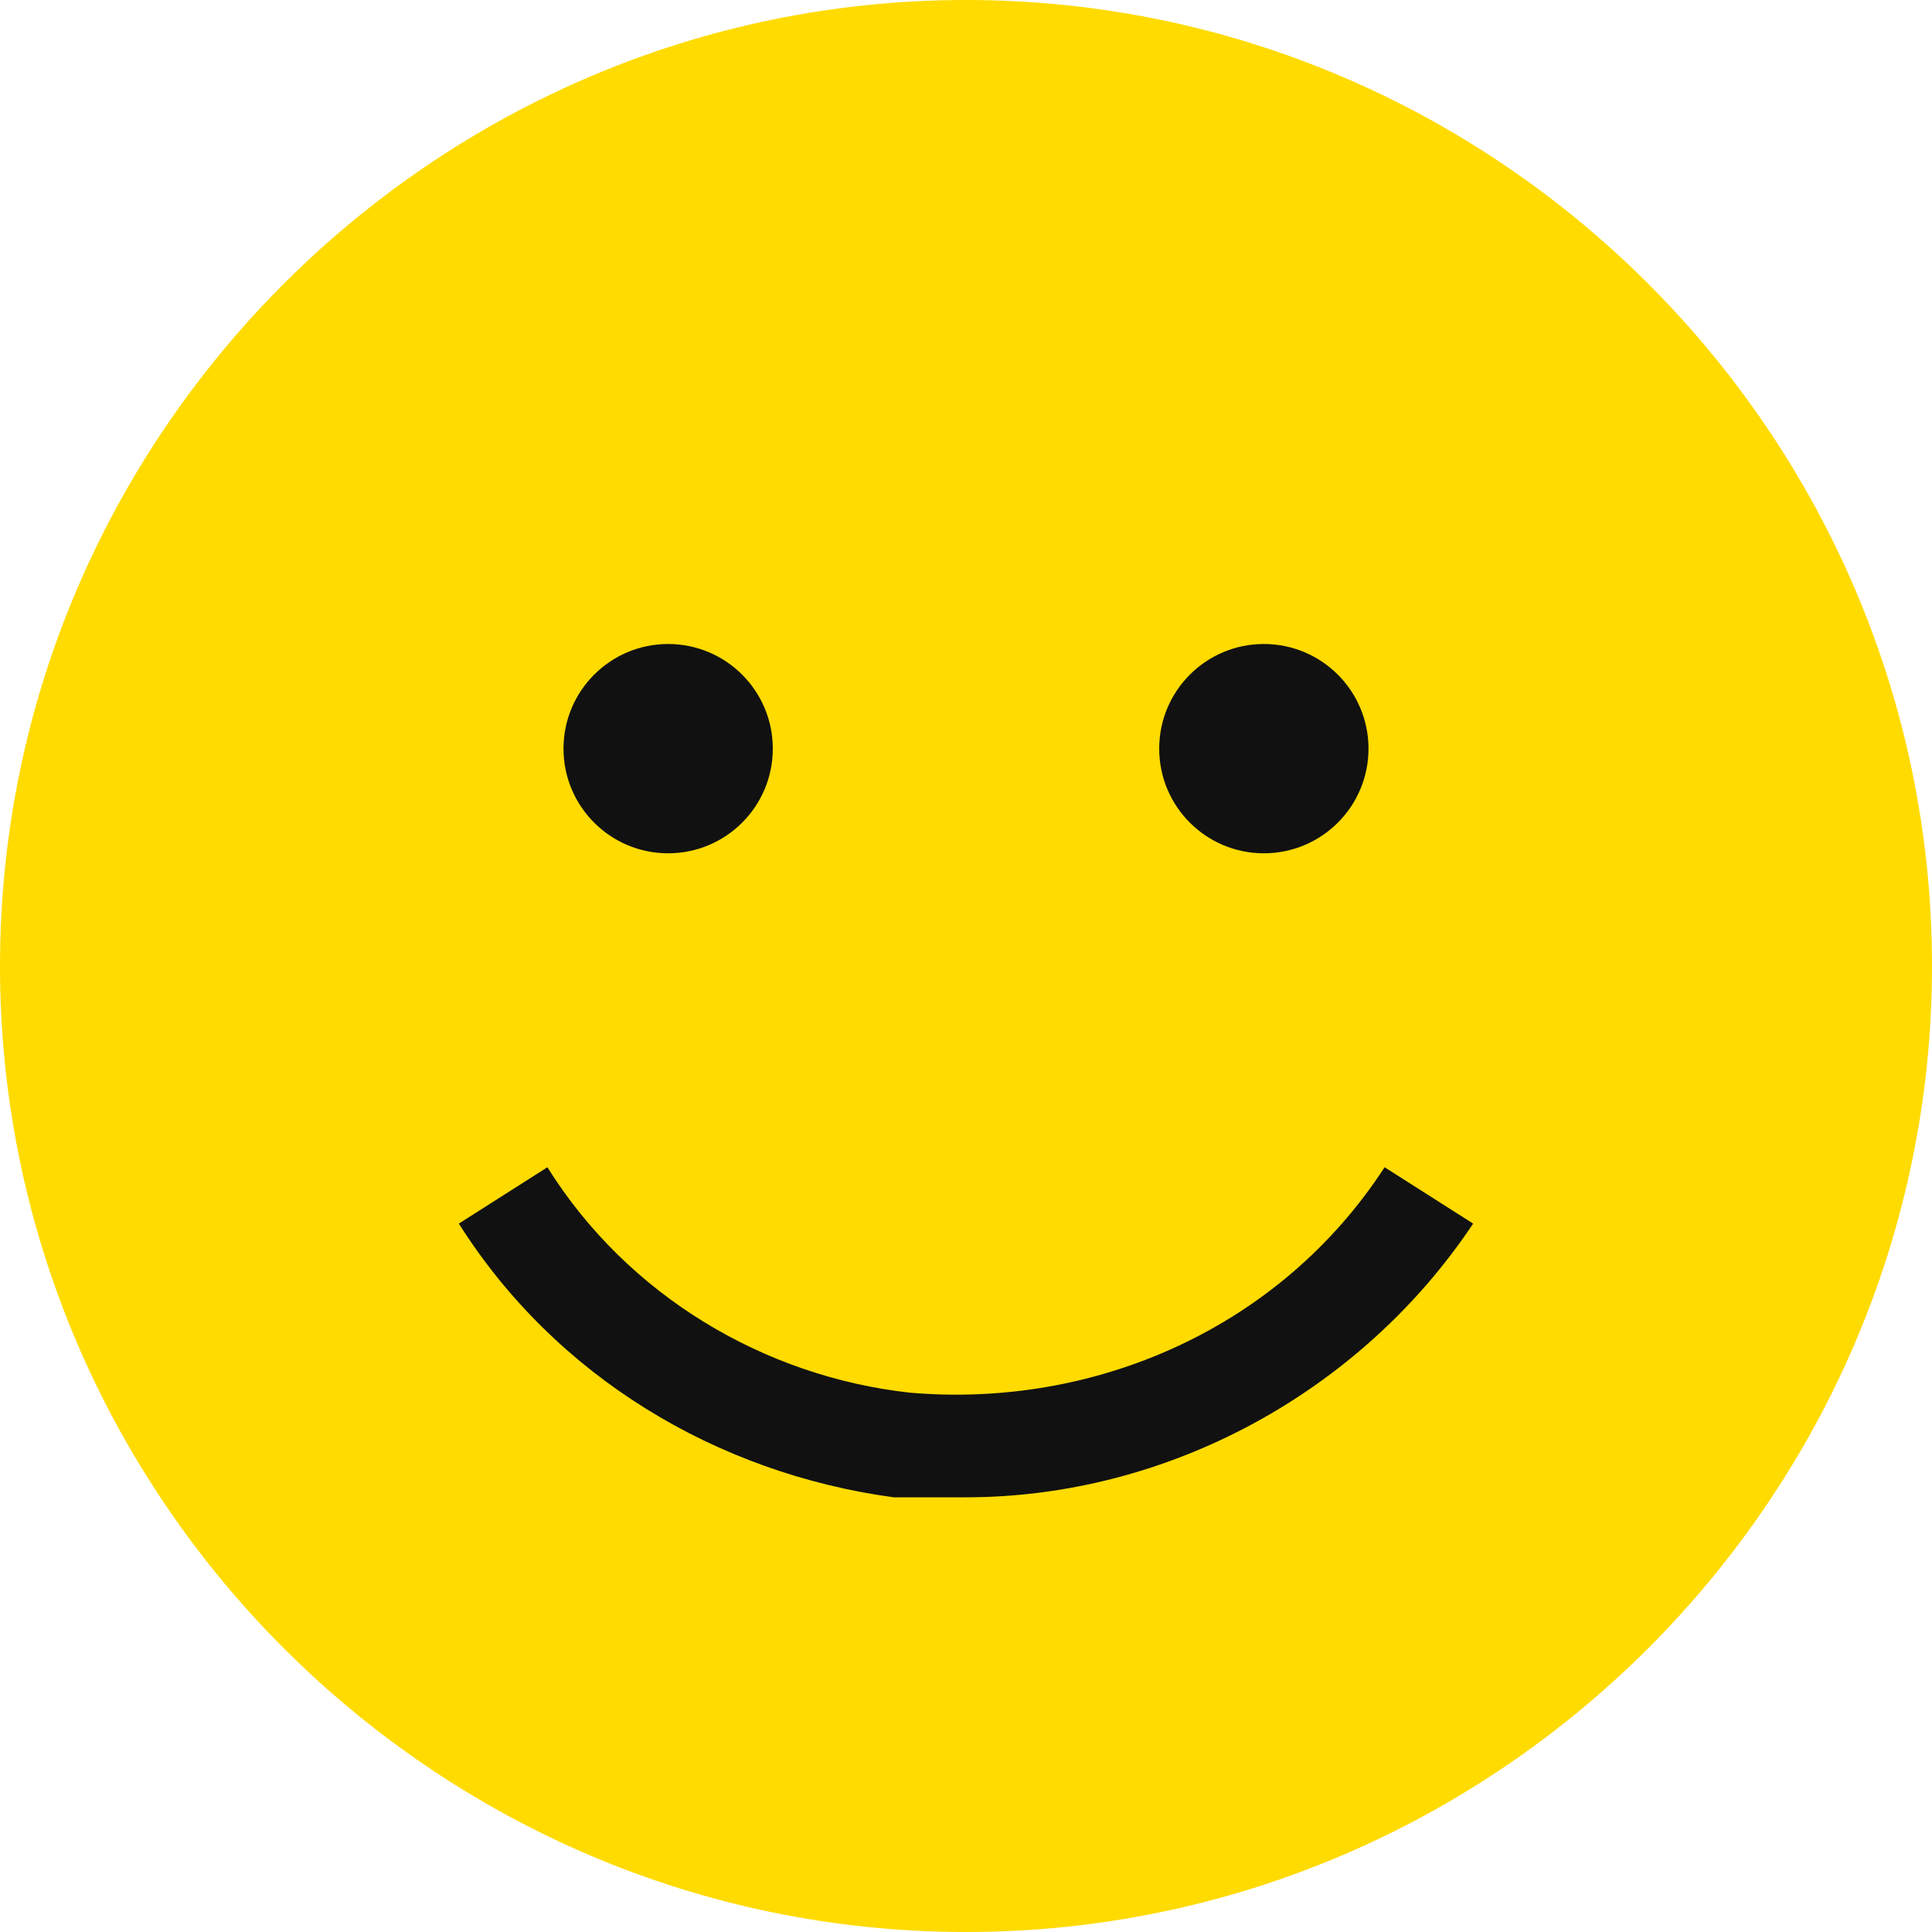 <?xml version="1.0" encoding="utf-8"?>
<!-- Generator: Adobe Illustrator 21.1.0, SVG Export Plug-In . SVG Version: 6.00 Build 0)  -->
<svg version="1.1" id="Plus" xmlns="http://www.w3.org/2000/svg" xmlns:xlink="http://www.w3.org/1999/xlink" x="0px" y="0px"
	 viewBox="0 0 24 24" style="enable-background:new 0 0 24 24;" xml:space="preserve">
<style type="text/css">
	.st0{fill:#FFDB00;}
	.st1{fill:#111111;}
</style>
<g>
	<path class="st0" d="M12,0C5.4,0,0,5.4,0,12s5.4,12,12,12s12-5.4,12-12S18.6,0,12,0z"/>
	<circle class="st1" cx="8.3" cy="9.3" r="1.3"/>
	<circle class="st1" cx="15.7" cy="9.3" r="1.3"/>
	<path class="st1" d="M12,18.6c2.5,0,4.9-1.3,6.3-3.4l-1.1-0.7c-1.3,2-3.6,3-5.9,2.8c-1.8-0.2-3.5-1.2-4.5-2.8l-1.1,0.7
		c1.2,1.9,3.2,3.1,5.4,3.4C11.4,18.6,11.7,18.6,12,18.6z"/>
</g>
</svg>
